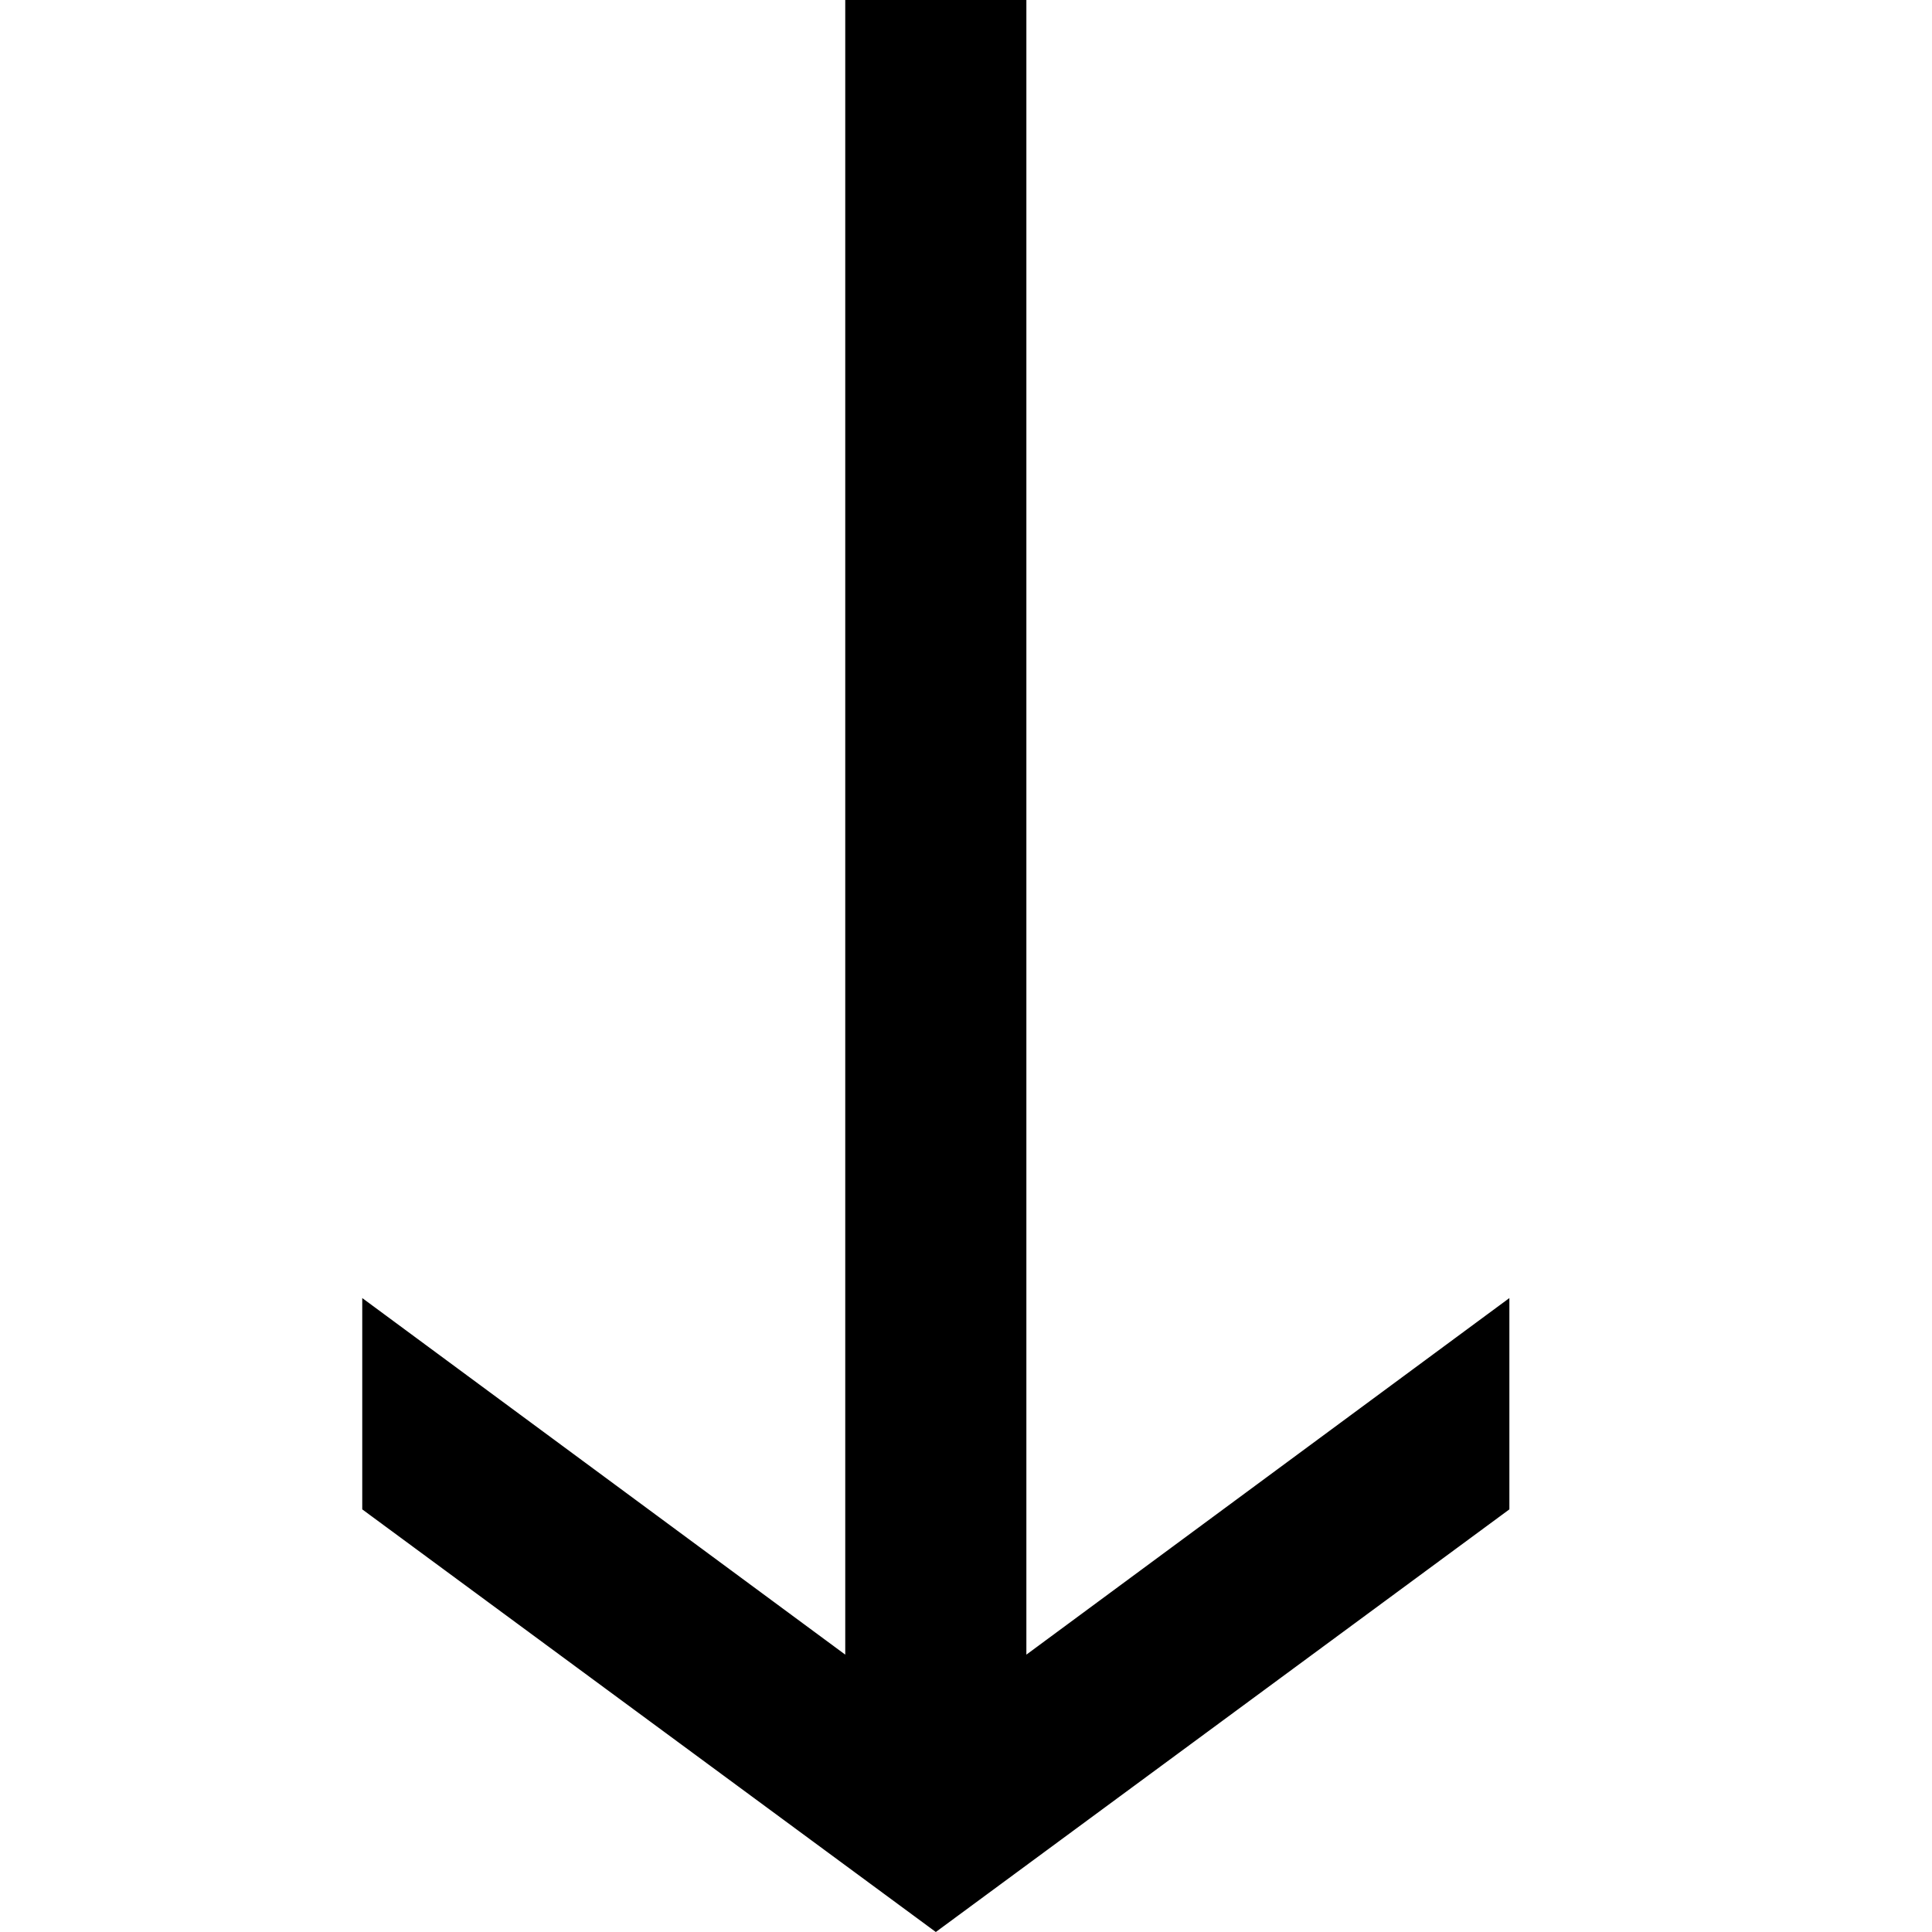 <svg xmlns="http://www.w3.org/2000/svg" version="1.1" data-icon="arrow-bottom-line-large-oblique" width="32" height="32" data-container-transform="translate(6 0)" viewBox="0 0 32 32">
  <g transform="translate(6)">
    <path d="M8 0v27.406l-8-5.906v3.5l9.5 7 9.5-7v-3.5l-8 5.906v-27.406h-3z" />
  </g>
</svg>